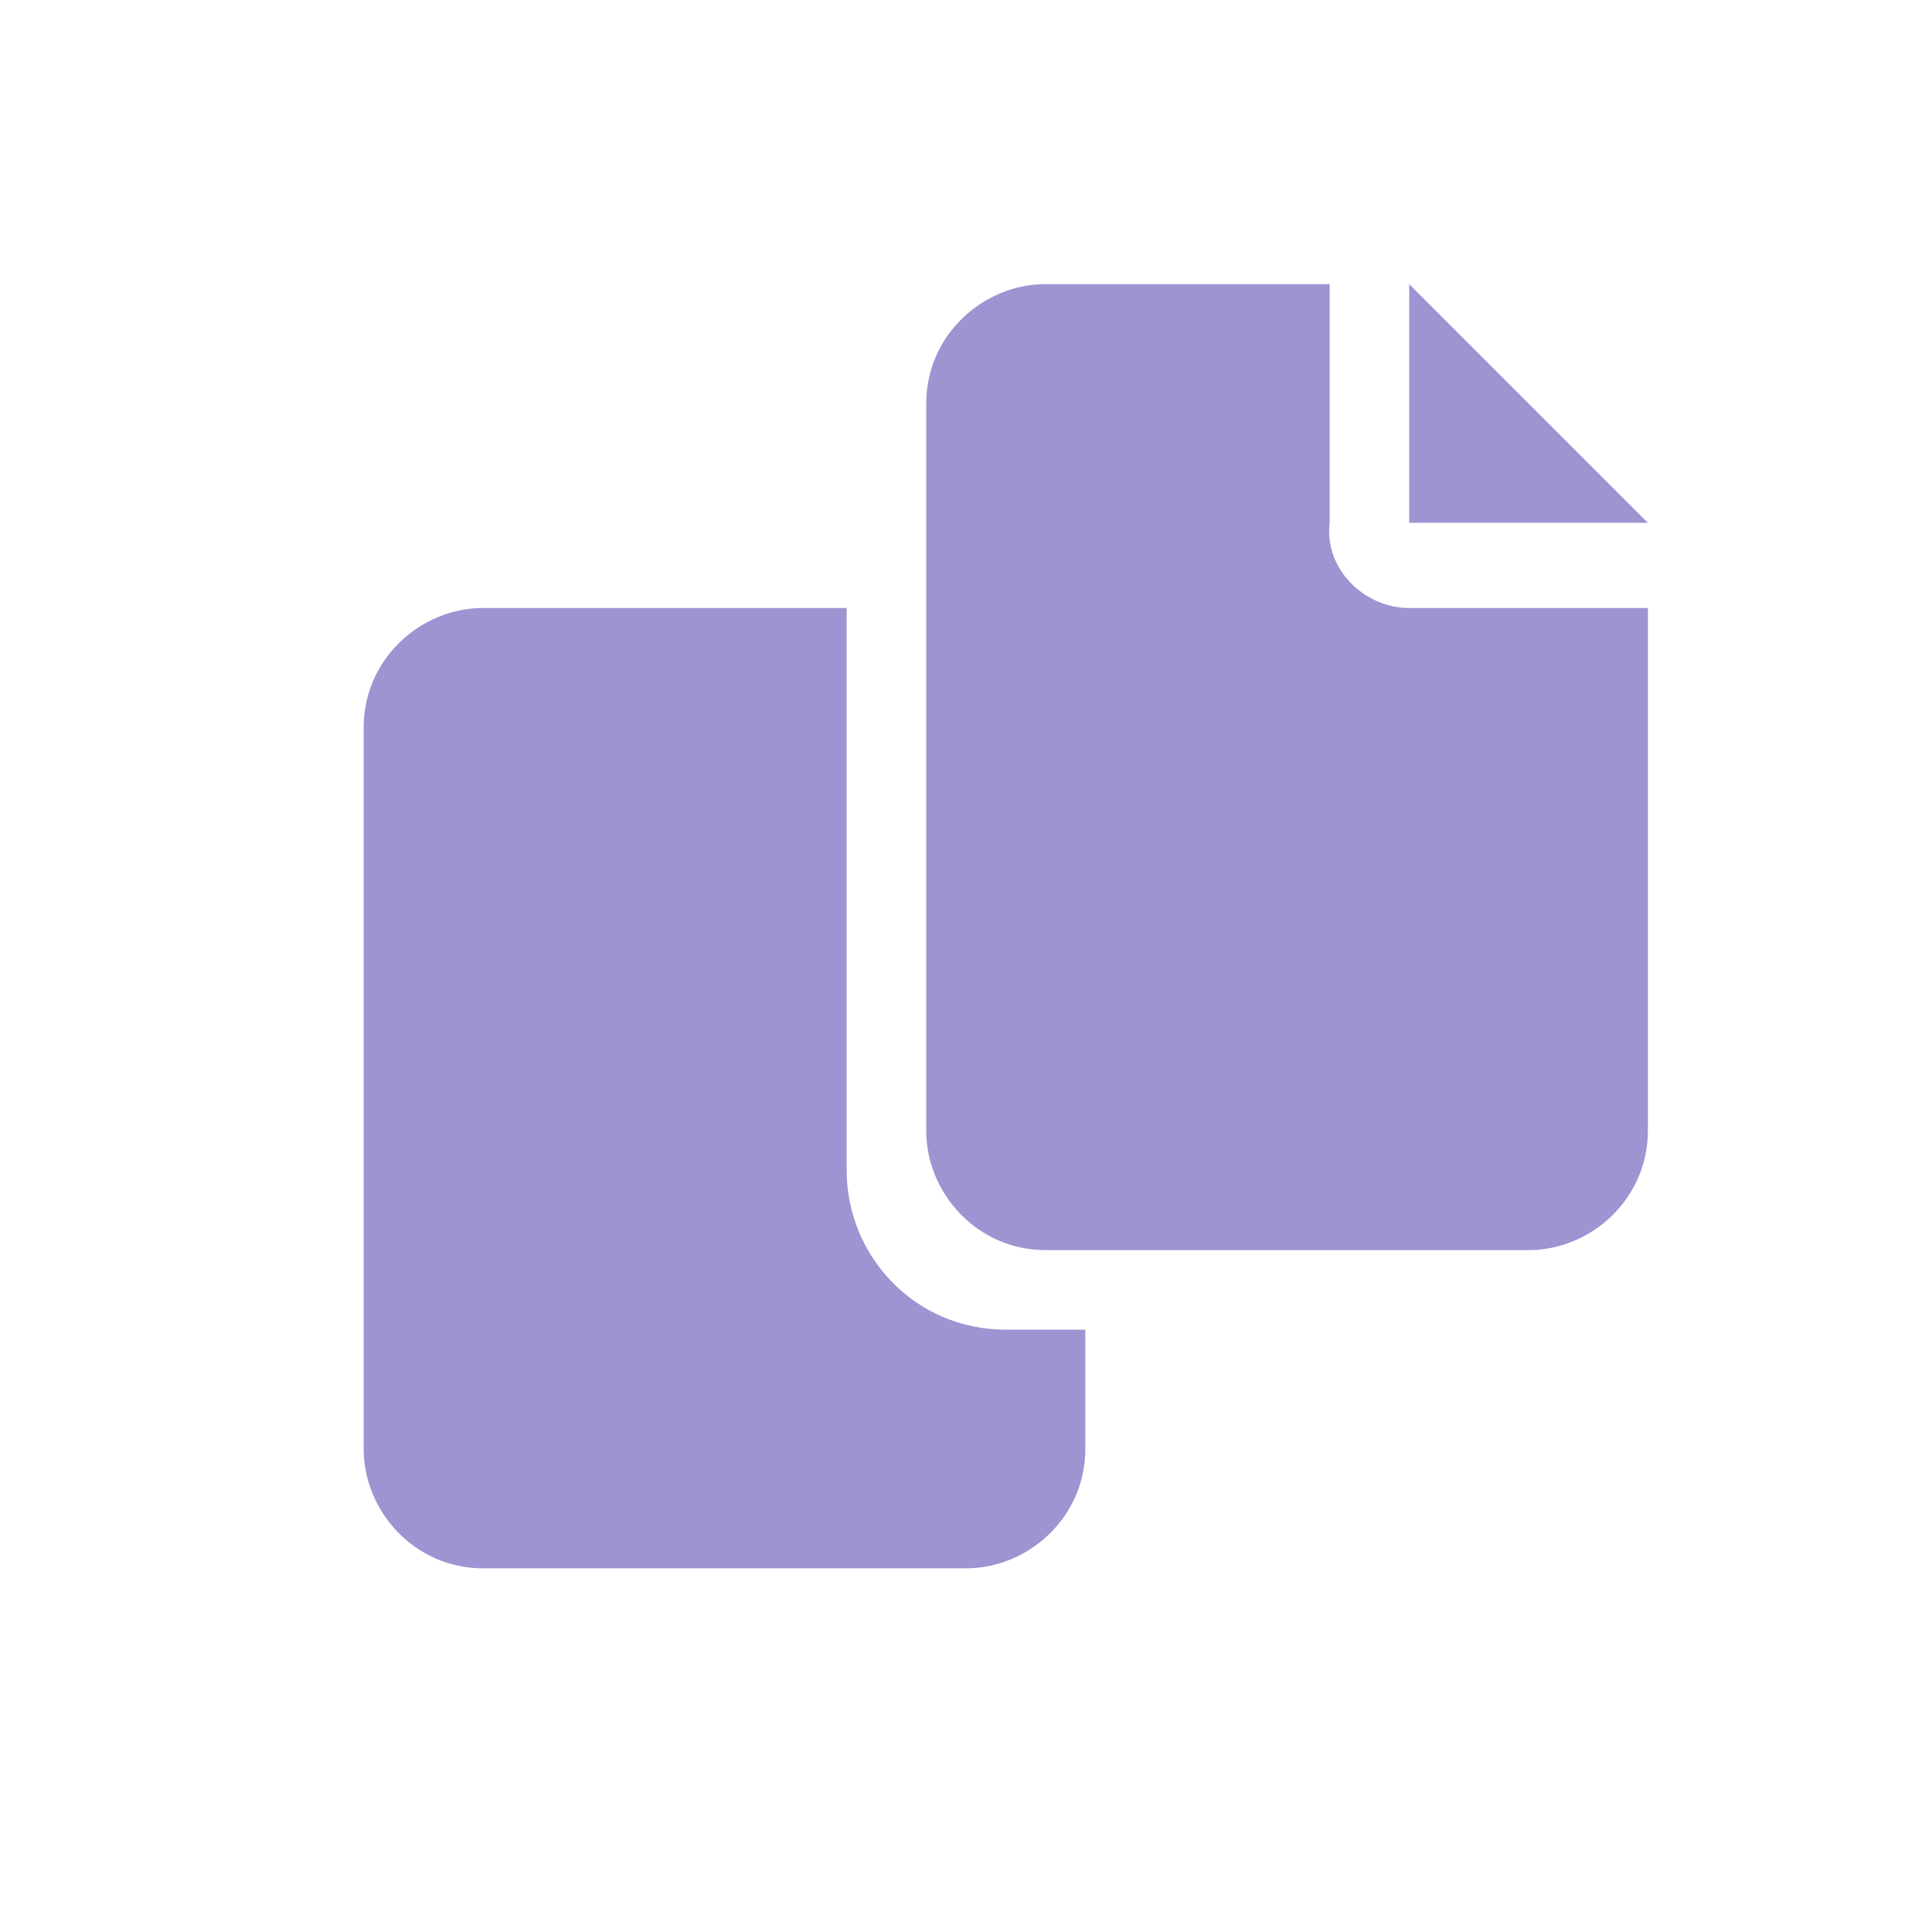 <?xml version="1.0" encoding="utf-8"?>
<!-- Generator: Adobe Illustrator 26.5.0, SVG Export Plug-In . SVG Version: 6.00 Build 0)  -->
<svg version="1.1" id="Layer_1" xmlns="http://www.w3.org/2000/svg" xmlns:xlink="http://www.w3.org/1999/xlink" x="0px" y="0px"
	 viewBox="0 0 34 34" style="enable-background:new 0 0 34 34;" xml:space="preserve">
<style type="text/css">
	.st0{enable-background:new    ;}
	.st1{fill:#9C95D1;}
</style>
<g class="st0">
	<path class="st1" d="M17.7,23.4h1.4v2.1c0,1.2-1,2.1-2.1,2.1H8.5c-1.2,0-2.1-1-2.1-2.1V12.8c0-1.2,1-2.1,2.1-2.1h6.4v9.9
		C14.9,22.1,16.1,23.4,17.7,23.4z M24.8,10.7H29v9.2c0,1.2-1,2.1-2.1,2.1h-8.5c-1.2,0-2.1-1-2.1-2.1V7.1c0-1.2,1-2.1,2.1-2.1h5v4.2
		C23.3,10,24,10.7,24.8,10.7z M29,9.2h-4.2V5L29,9.2z"/>
</g>
</svg>
